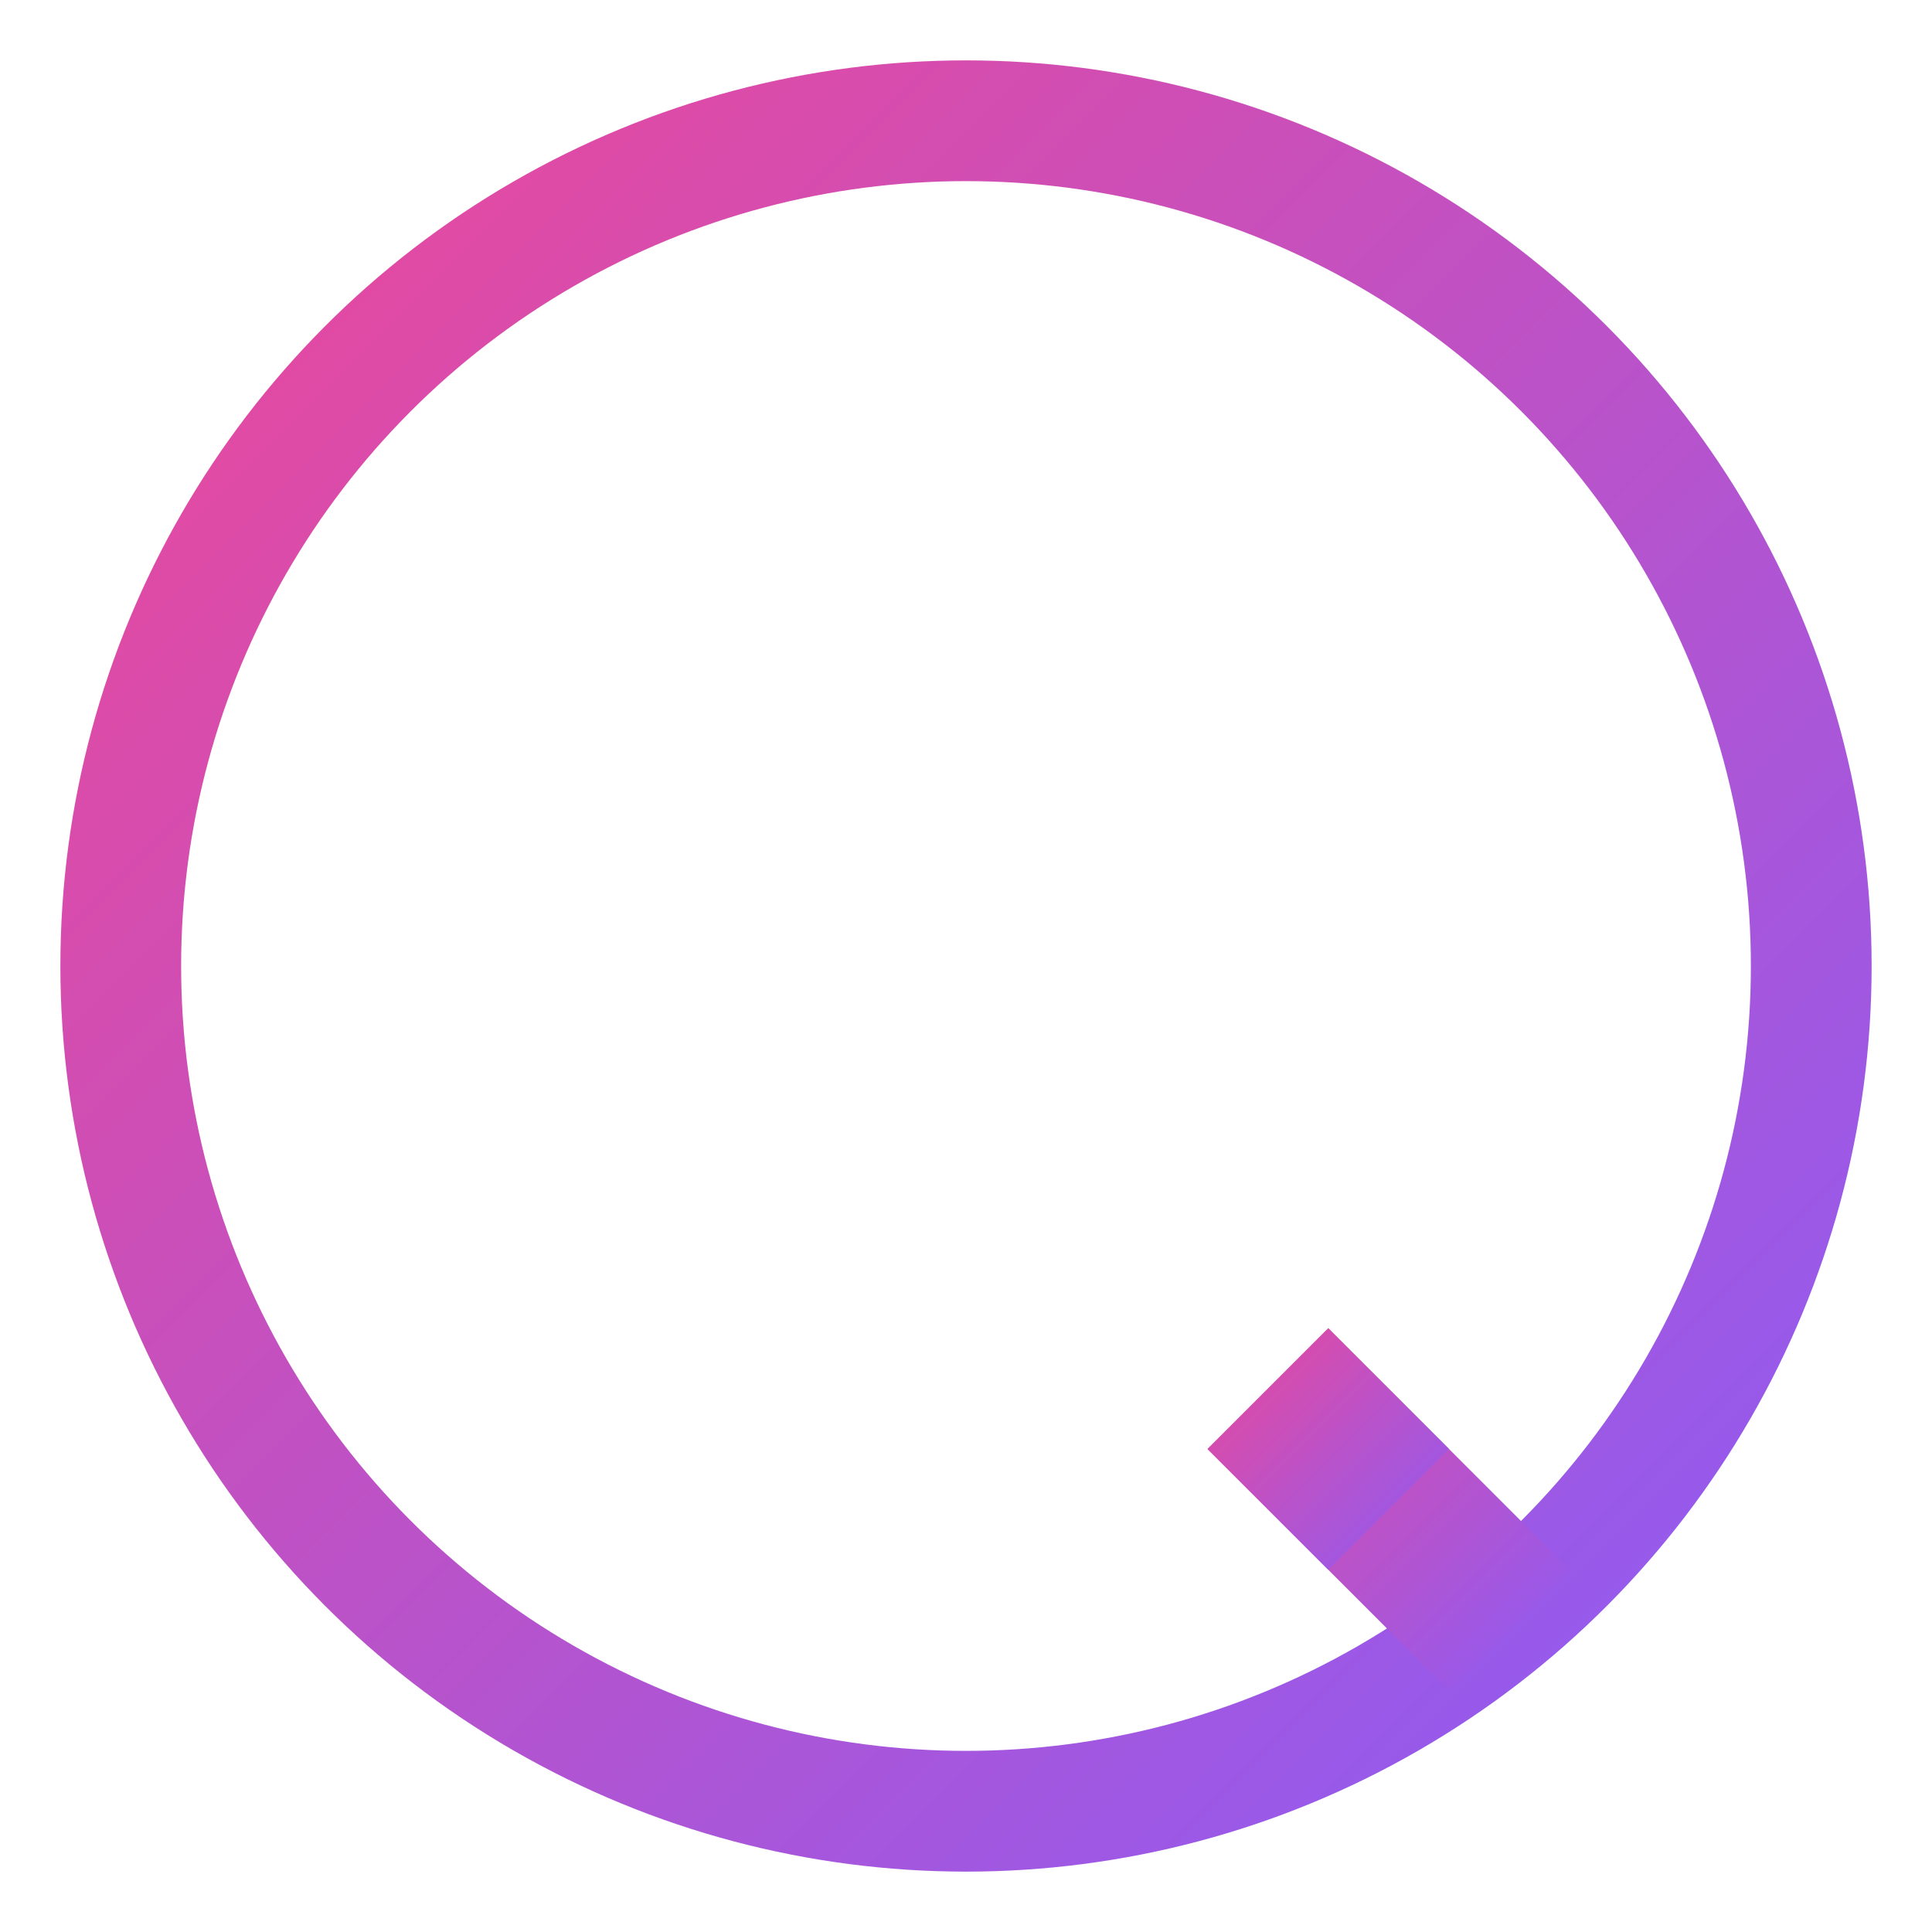 <svg width="32" height="32" viewBox="0 0 32 32" fill="none" xmlns="http://www.w3.org/2000/svg">
  <defs>
    <linearGradient id="globeGradient" x1="0%" y1="0%" x2="100%" y2="100%">
      <stop offset="0%" style="stop-color:#ec4899;stop-opacity:1" />
      <stop offset="100%" style="stop-color:#8b5cf6;stop-opacity:1" />
    </linearGradient>
  </defs>
  
  <!-- Globe Grid -->
  <circle cx="16" cy="16" r="14" stroke="url(#globeGradient)" stroke-width="2" fill="none"/>
  
  <!-- Horizontal Grid Lines -->
  <line x1="2" y1="12" x2="30" y2="12" stroke="url(#globeGradient)" stroke-width="1.5"/>
  <line x1="2" y1="16" x2="30" y2="16" stroke="url(#globeGradient)" stroke-width="1.5"/>
  <line x1="2" y1="20" x2="30" y2="20" stroke="url(#globeGradient)" stroke-width="1.5"/>
  
  <!-- Vertical Grid Lines -->
  <line x1="12" y1="2" x2="12" y2="30" stroke="url(#globeGradient)" stroke-width="1.5"/>
  <line x1="16" y1="2" x2="16" y2="30" stroke="url(#globeGradient)" stroke-width="1.5"/>
  <line x1="20" y1="2" x2="20" y2="30" stroke="url(#globeGradient)" stroke-width="1.5"/>
  
  <!-- Mouse Cursor -->
  <path d="M22 22 L26 26 L24 28 L20 24 Z" fill="url(#globeGradient)"/>
  <path d="M22 22 L20 24 L22 26 L24 24 Z" fill="url(#globeGradient)"/>
</svg> 